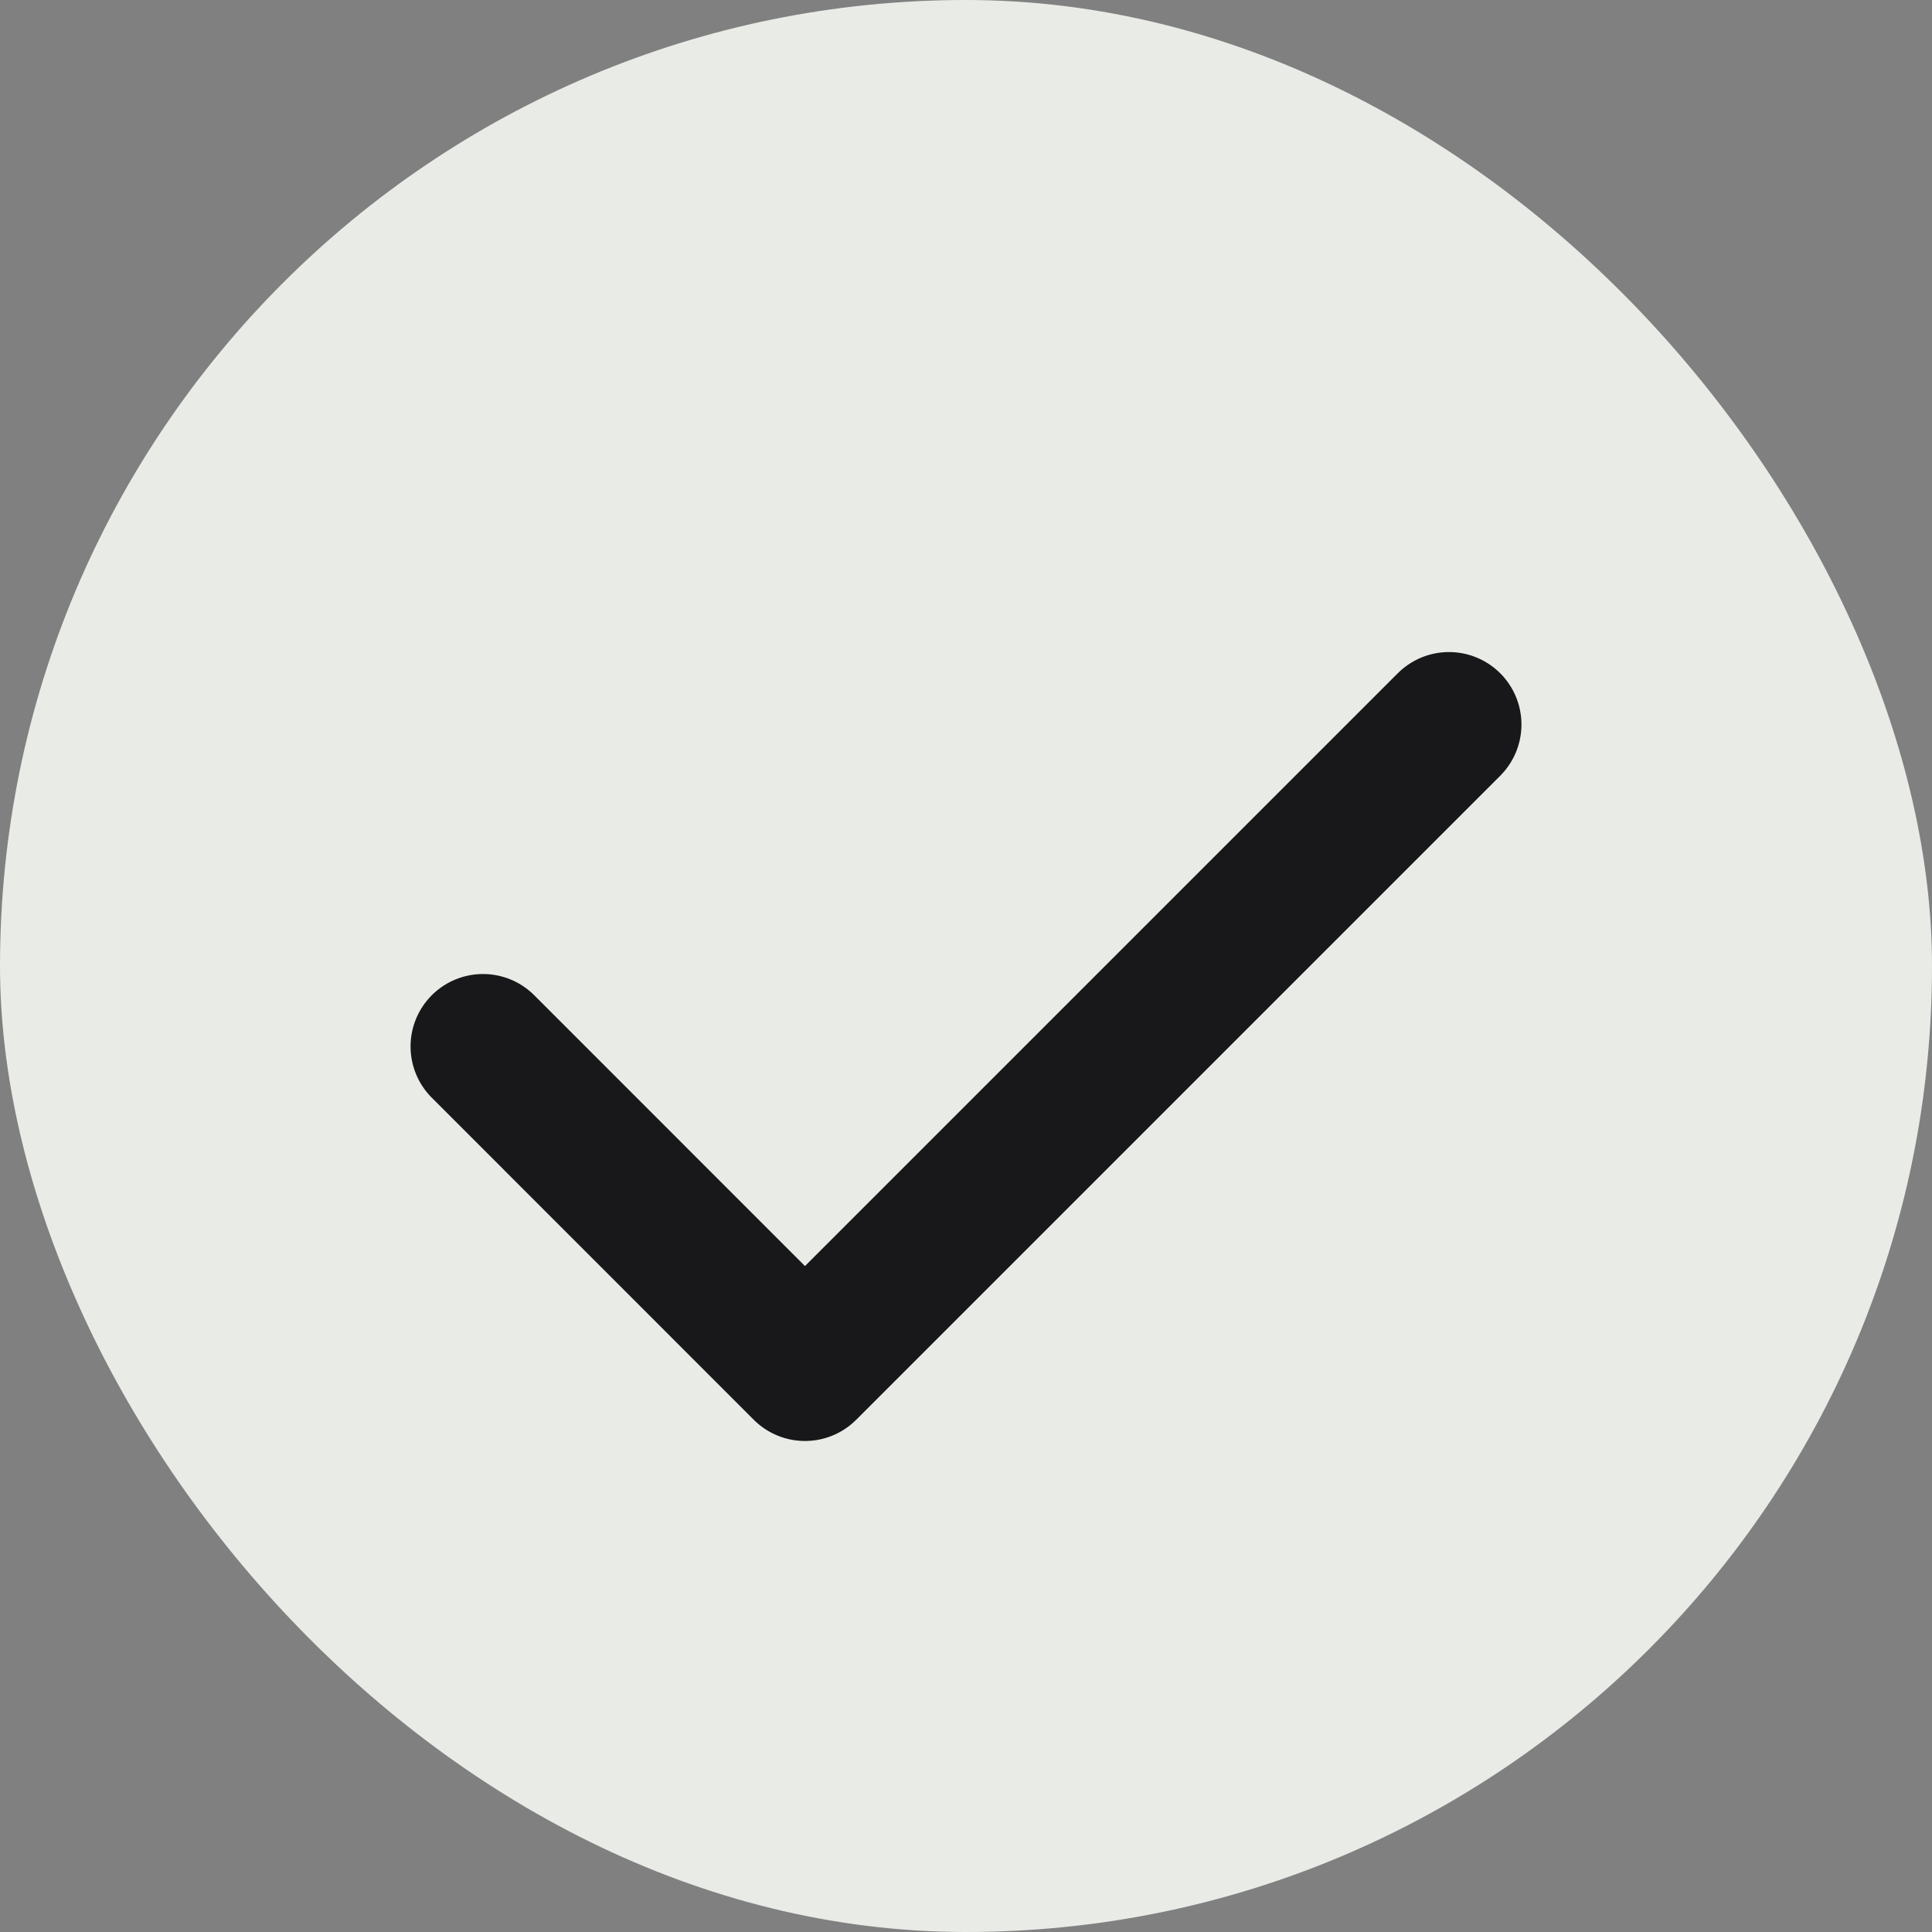 <svg width="20" height="20" viewBox="0 0 20 20" fill="none" xmlns="http://www.w3.org/2000/svg">
<rect x="0" y="0" width="20" height="20" fill="#808080" stroke="none"/>
<rect width="20" height="20" rx="10" fill="#E9EBE7"/>
<path d="M15 7.5L8.333 14.167L5 10.833" stroke="#18181A" stroke-width="1.5" stroke-linecap="round" stroke-linejoin="round"/>
</svg>
